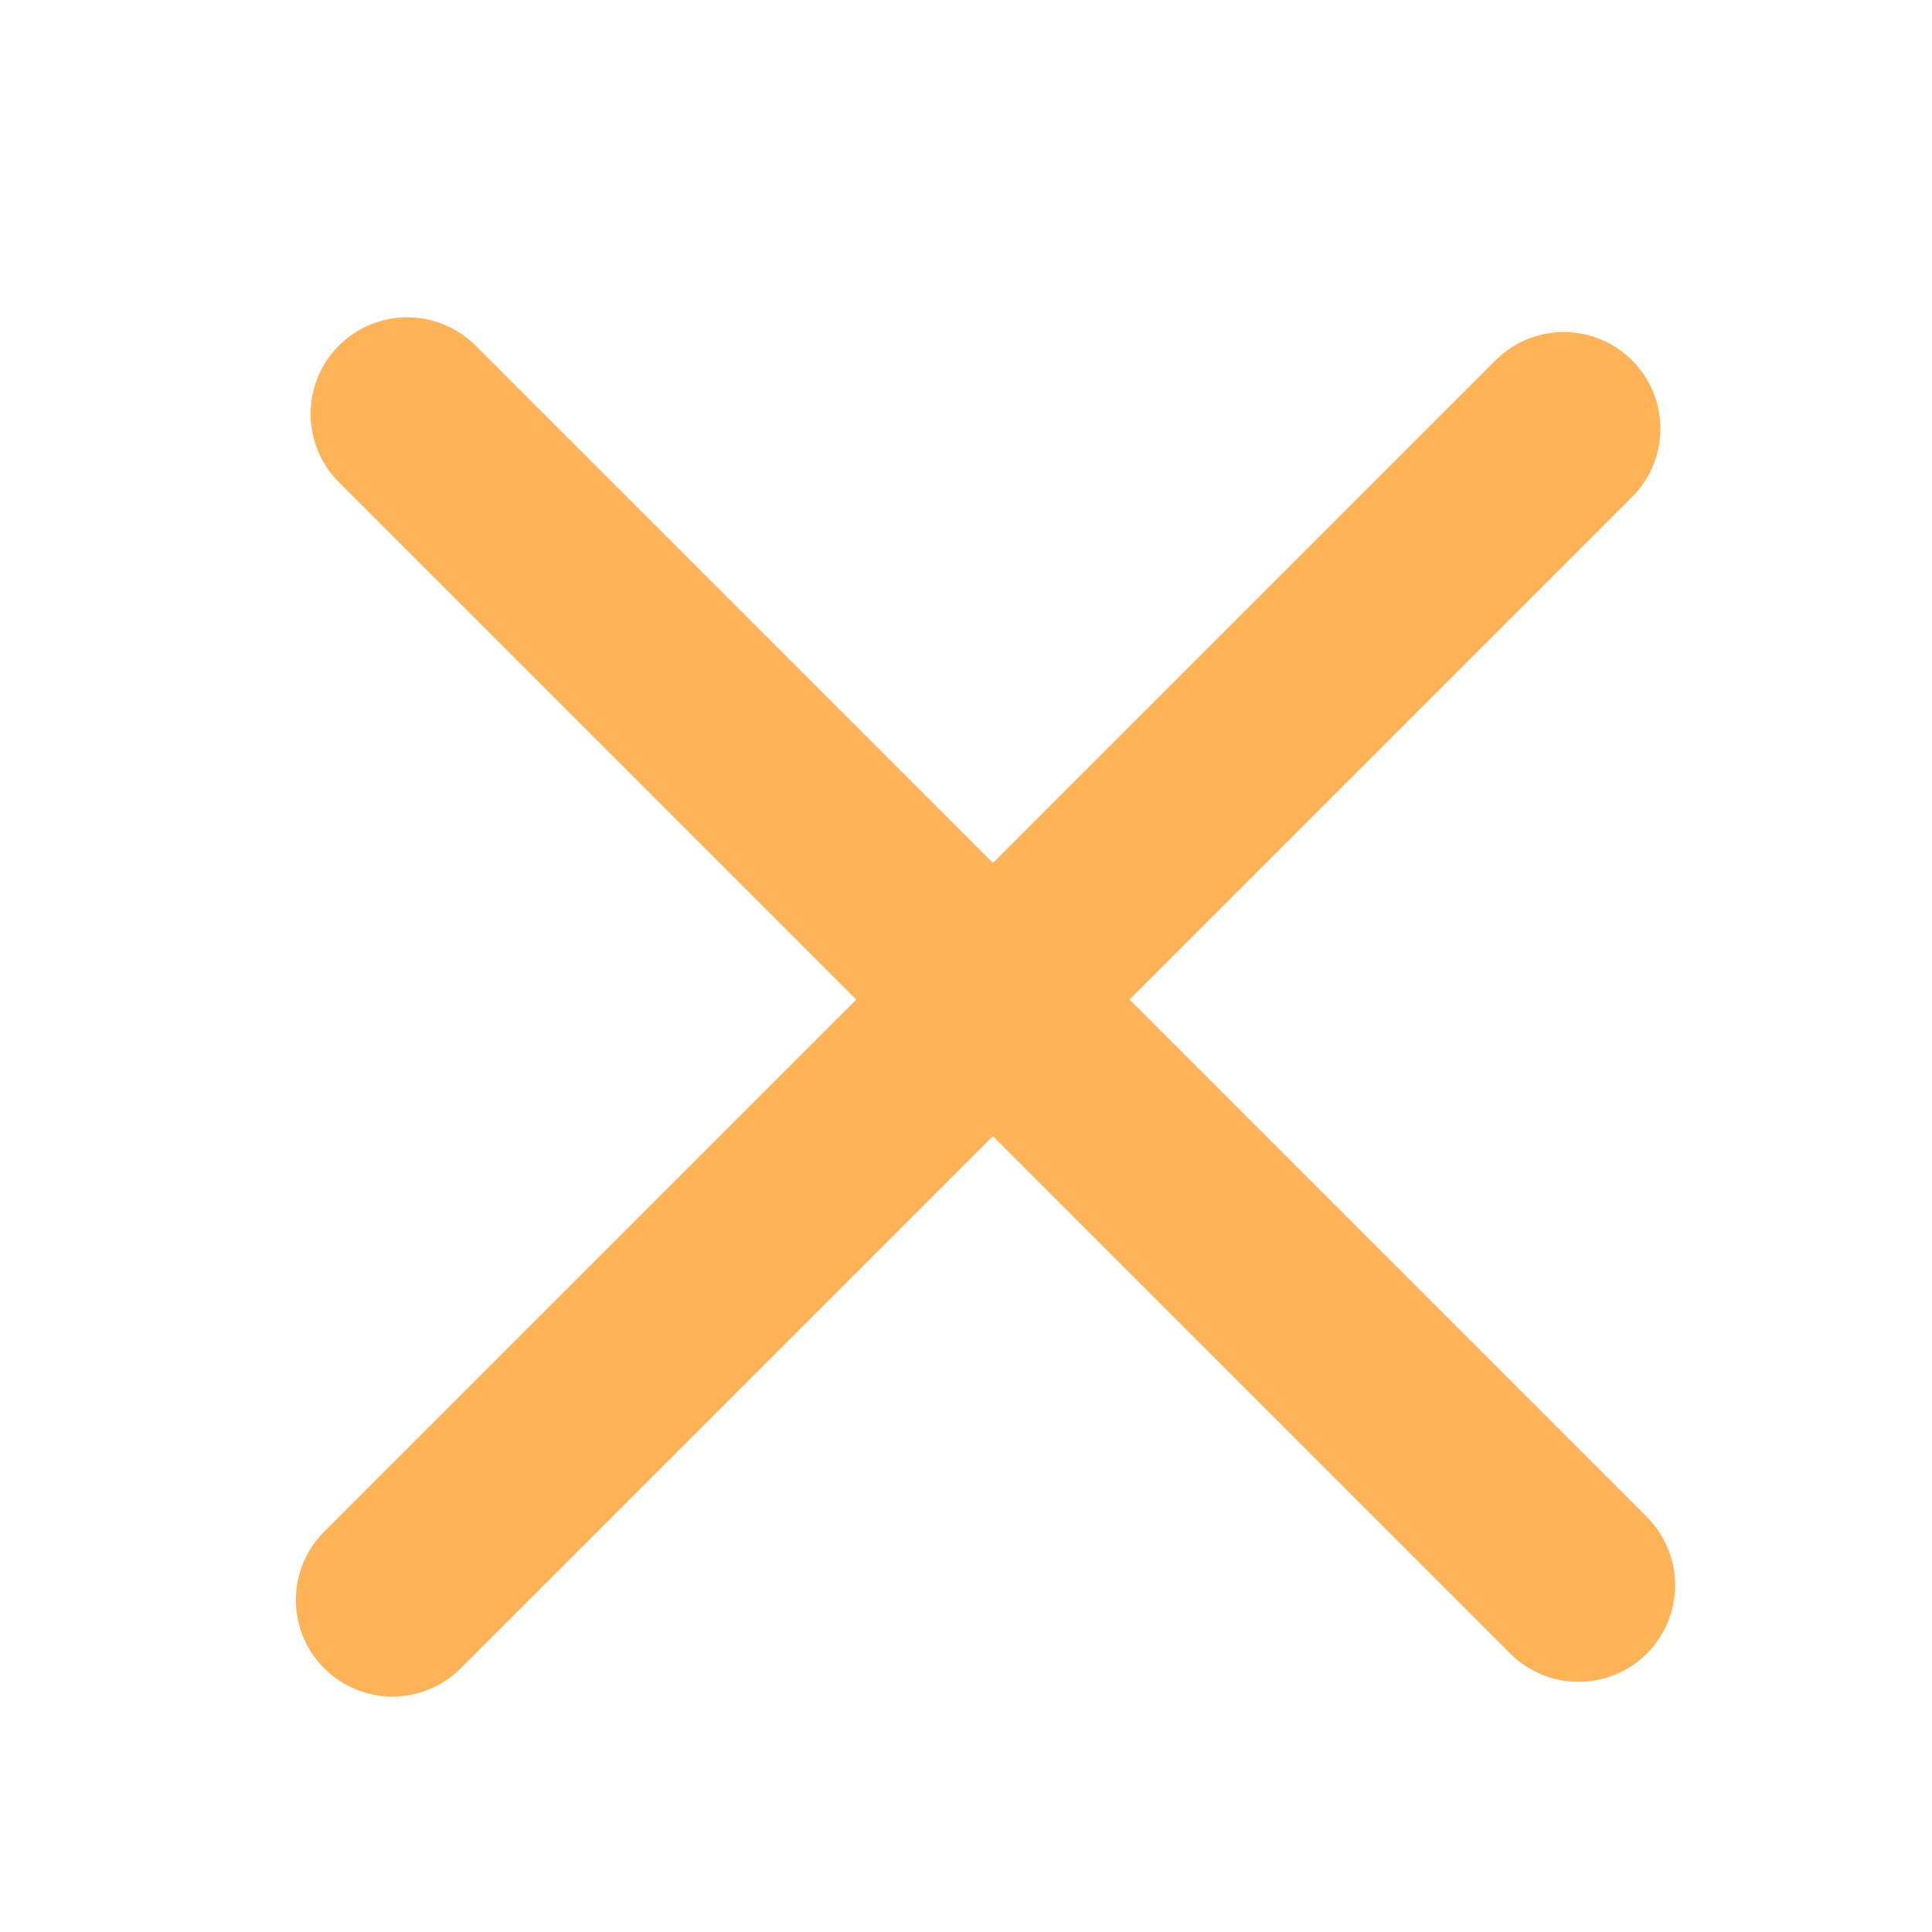 <svg width="10" height="10" viewBox="0 0 10 10" xmlns="http://www.w3.org/2000/svg">
    <g stroke-linecap="round" transform="translate(-1, 5.25) rotate(-45)">
        <line x1="0" y1="4.287" x2="8.574" y2="4.287" stroke="#FFB357"/>
        <line x1="4.395" y1="6.9521775e-14" x2="4.395" y2="8.574" stroke="#FFB357"/>
    </g>
</svg>